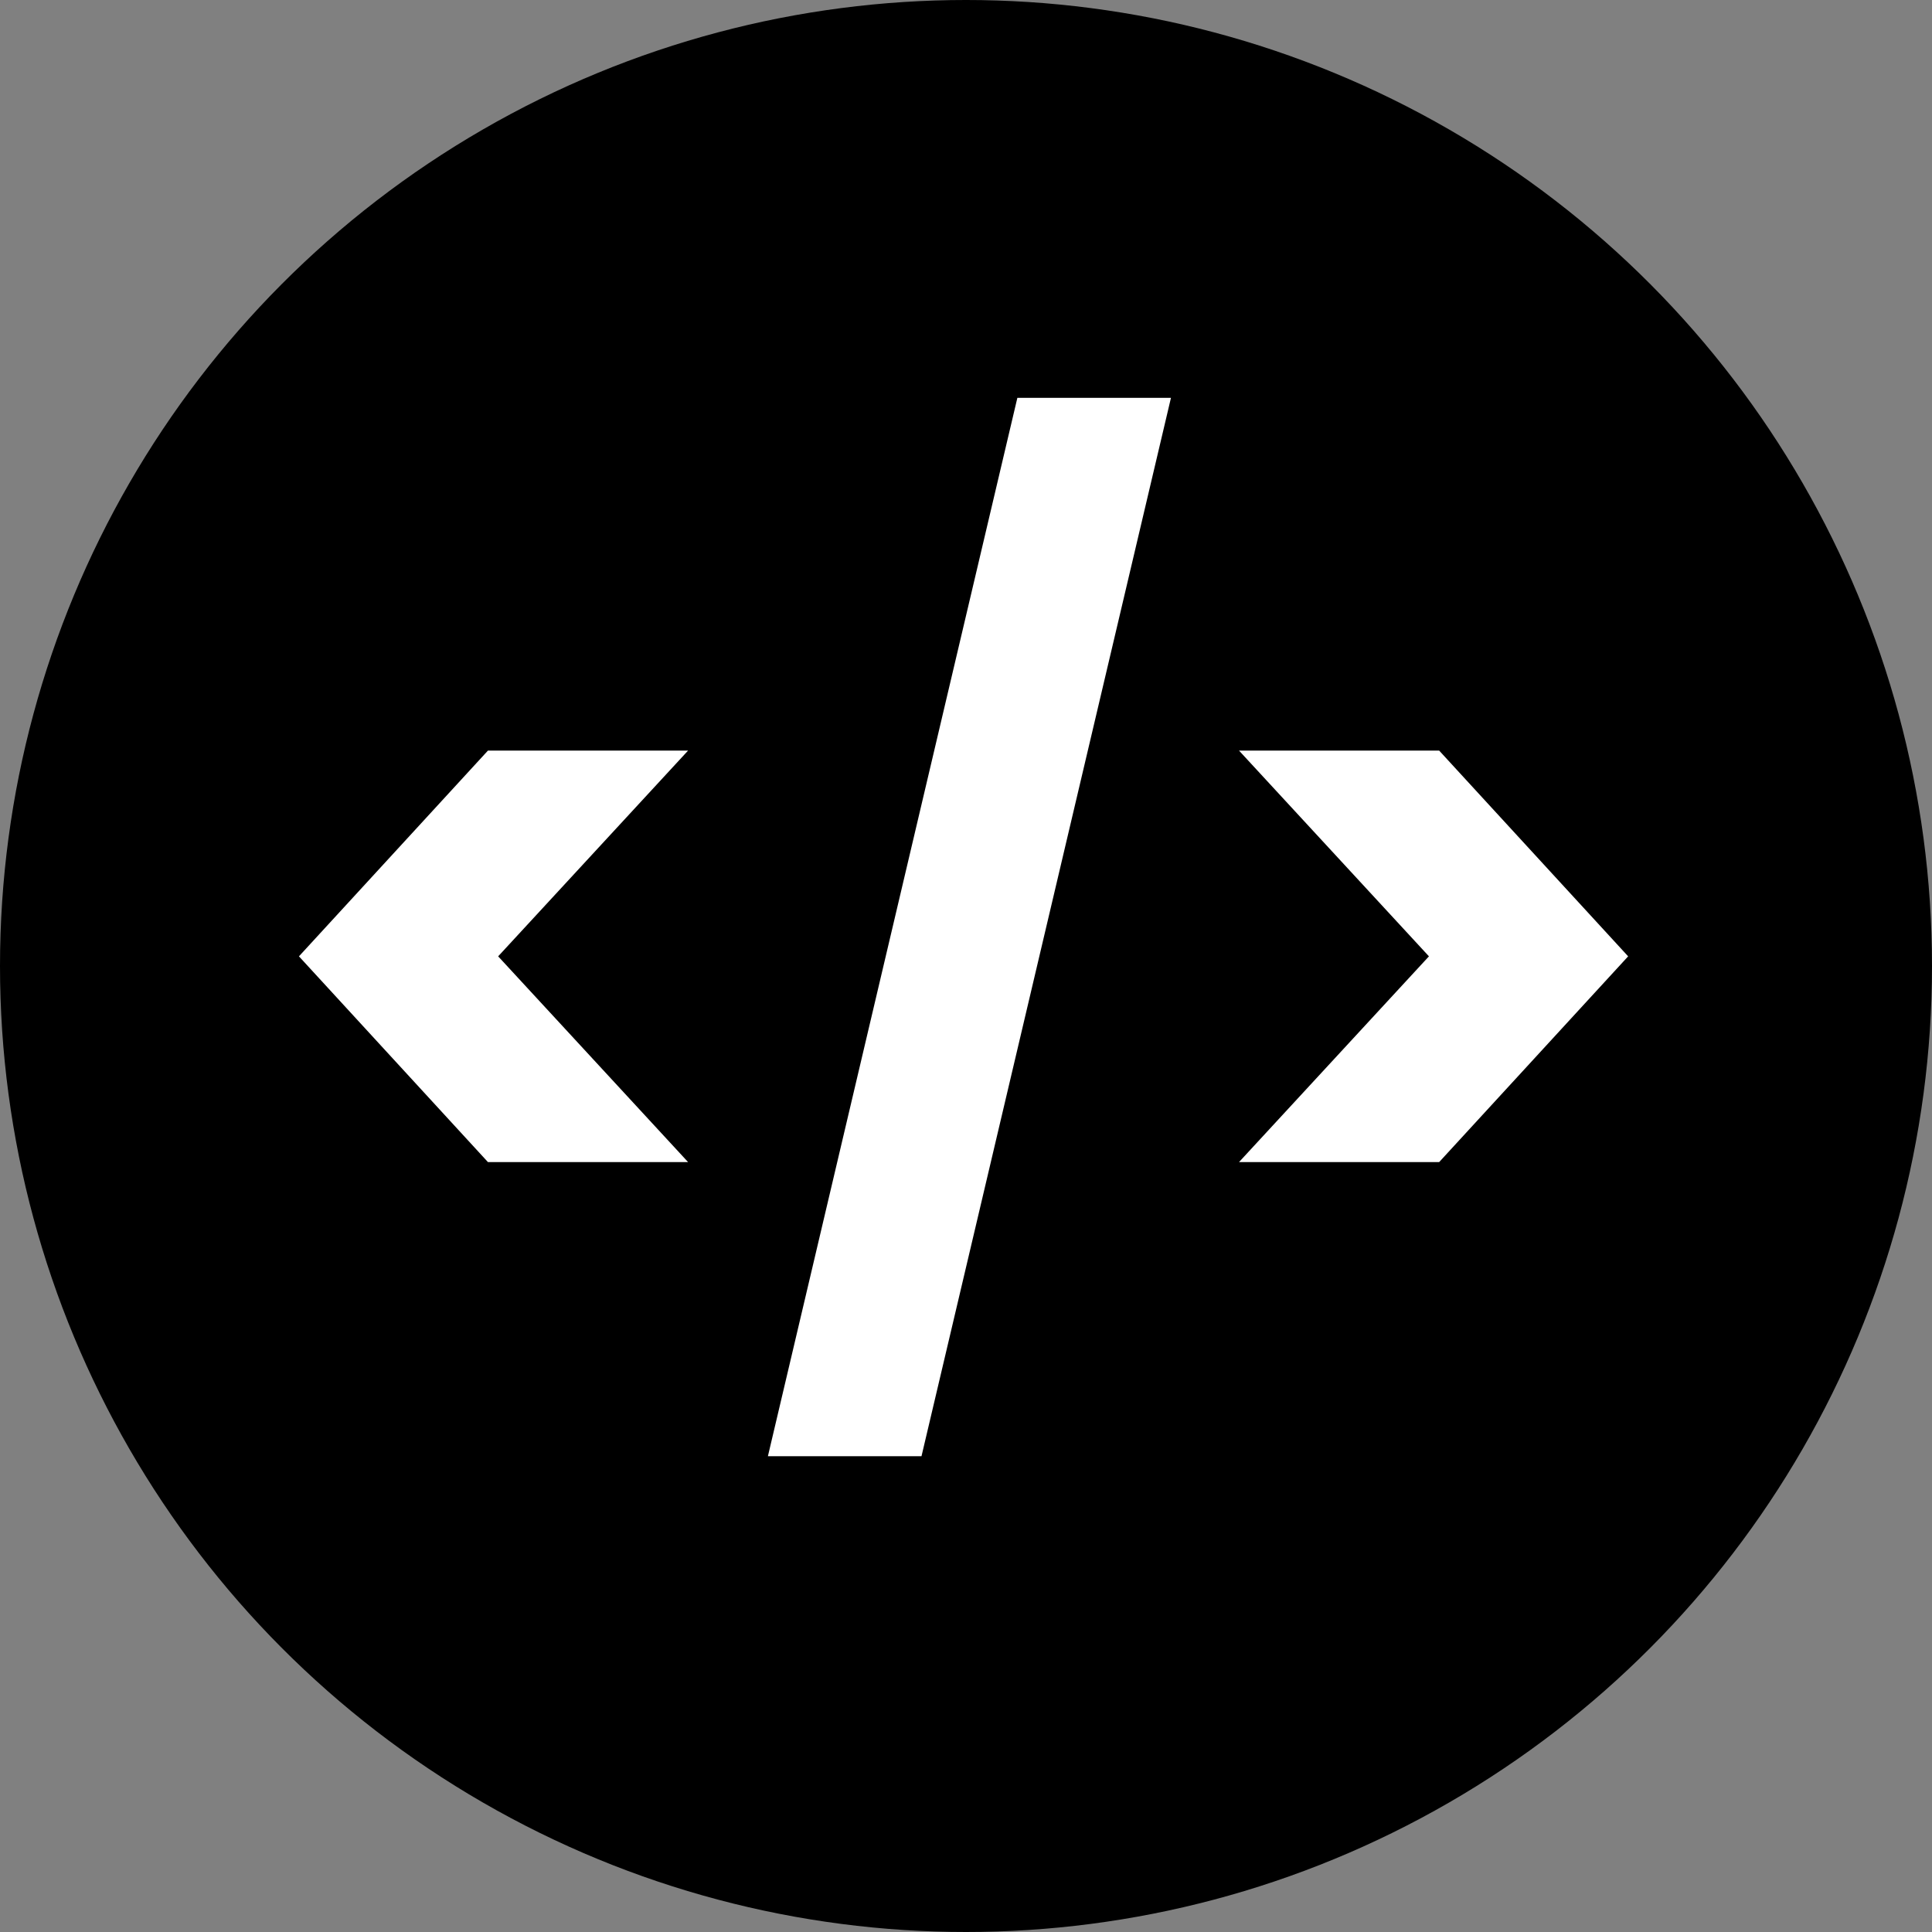 <svg width="110" height="110" viewBox="0 0 110 110" fill="none" xmlns="http://www.w3.org/2000/svg">
<rect x="0" y="0" width="110" height="110" fill="#808080" stroke="none"/>
<circle cx="55" cy="55" r="55" fill="black"/>
<path d="M27.78 66.163L17.021 54.45L27.78 42.737H39.175L28.363 54.45L39.175 66.163H27.78ZM66.67 22.65L52.466 82.911H43.721L57.925 22.65H66.67ZM70.546 42.737H81.941L92.7 54.45L81.941 66.163H70.546L81.358 54.45L70.546 42.737Z" fill="white"/>
</svg>
